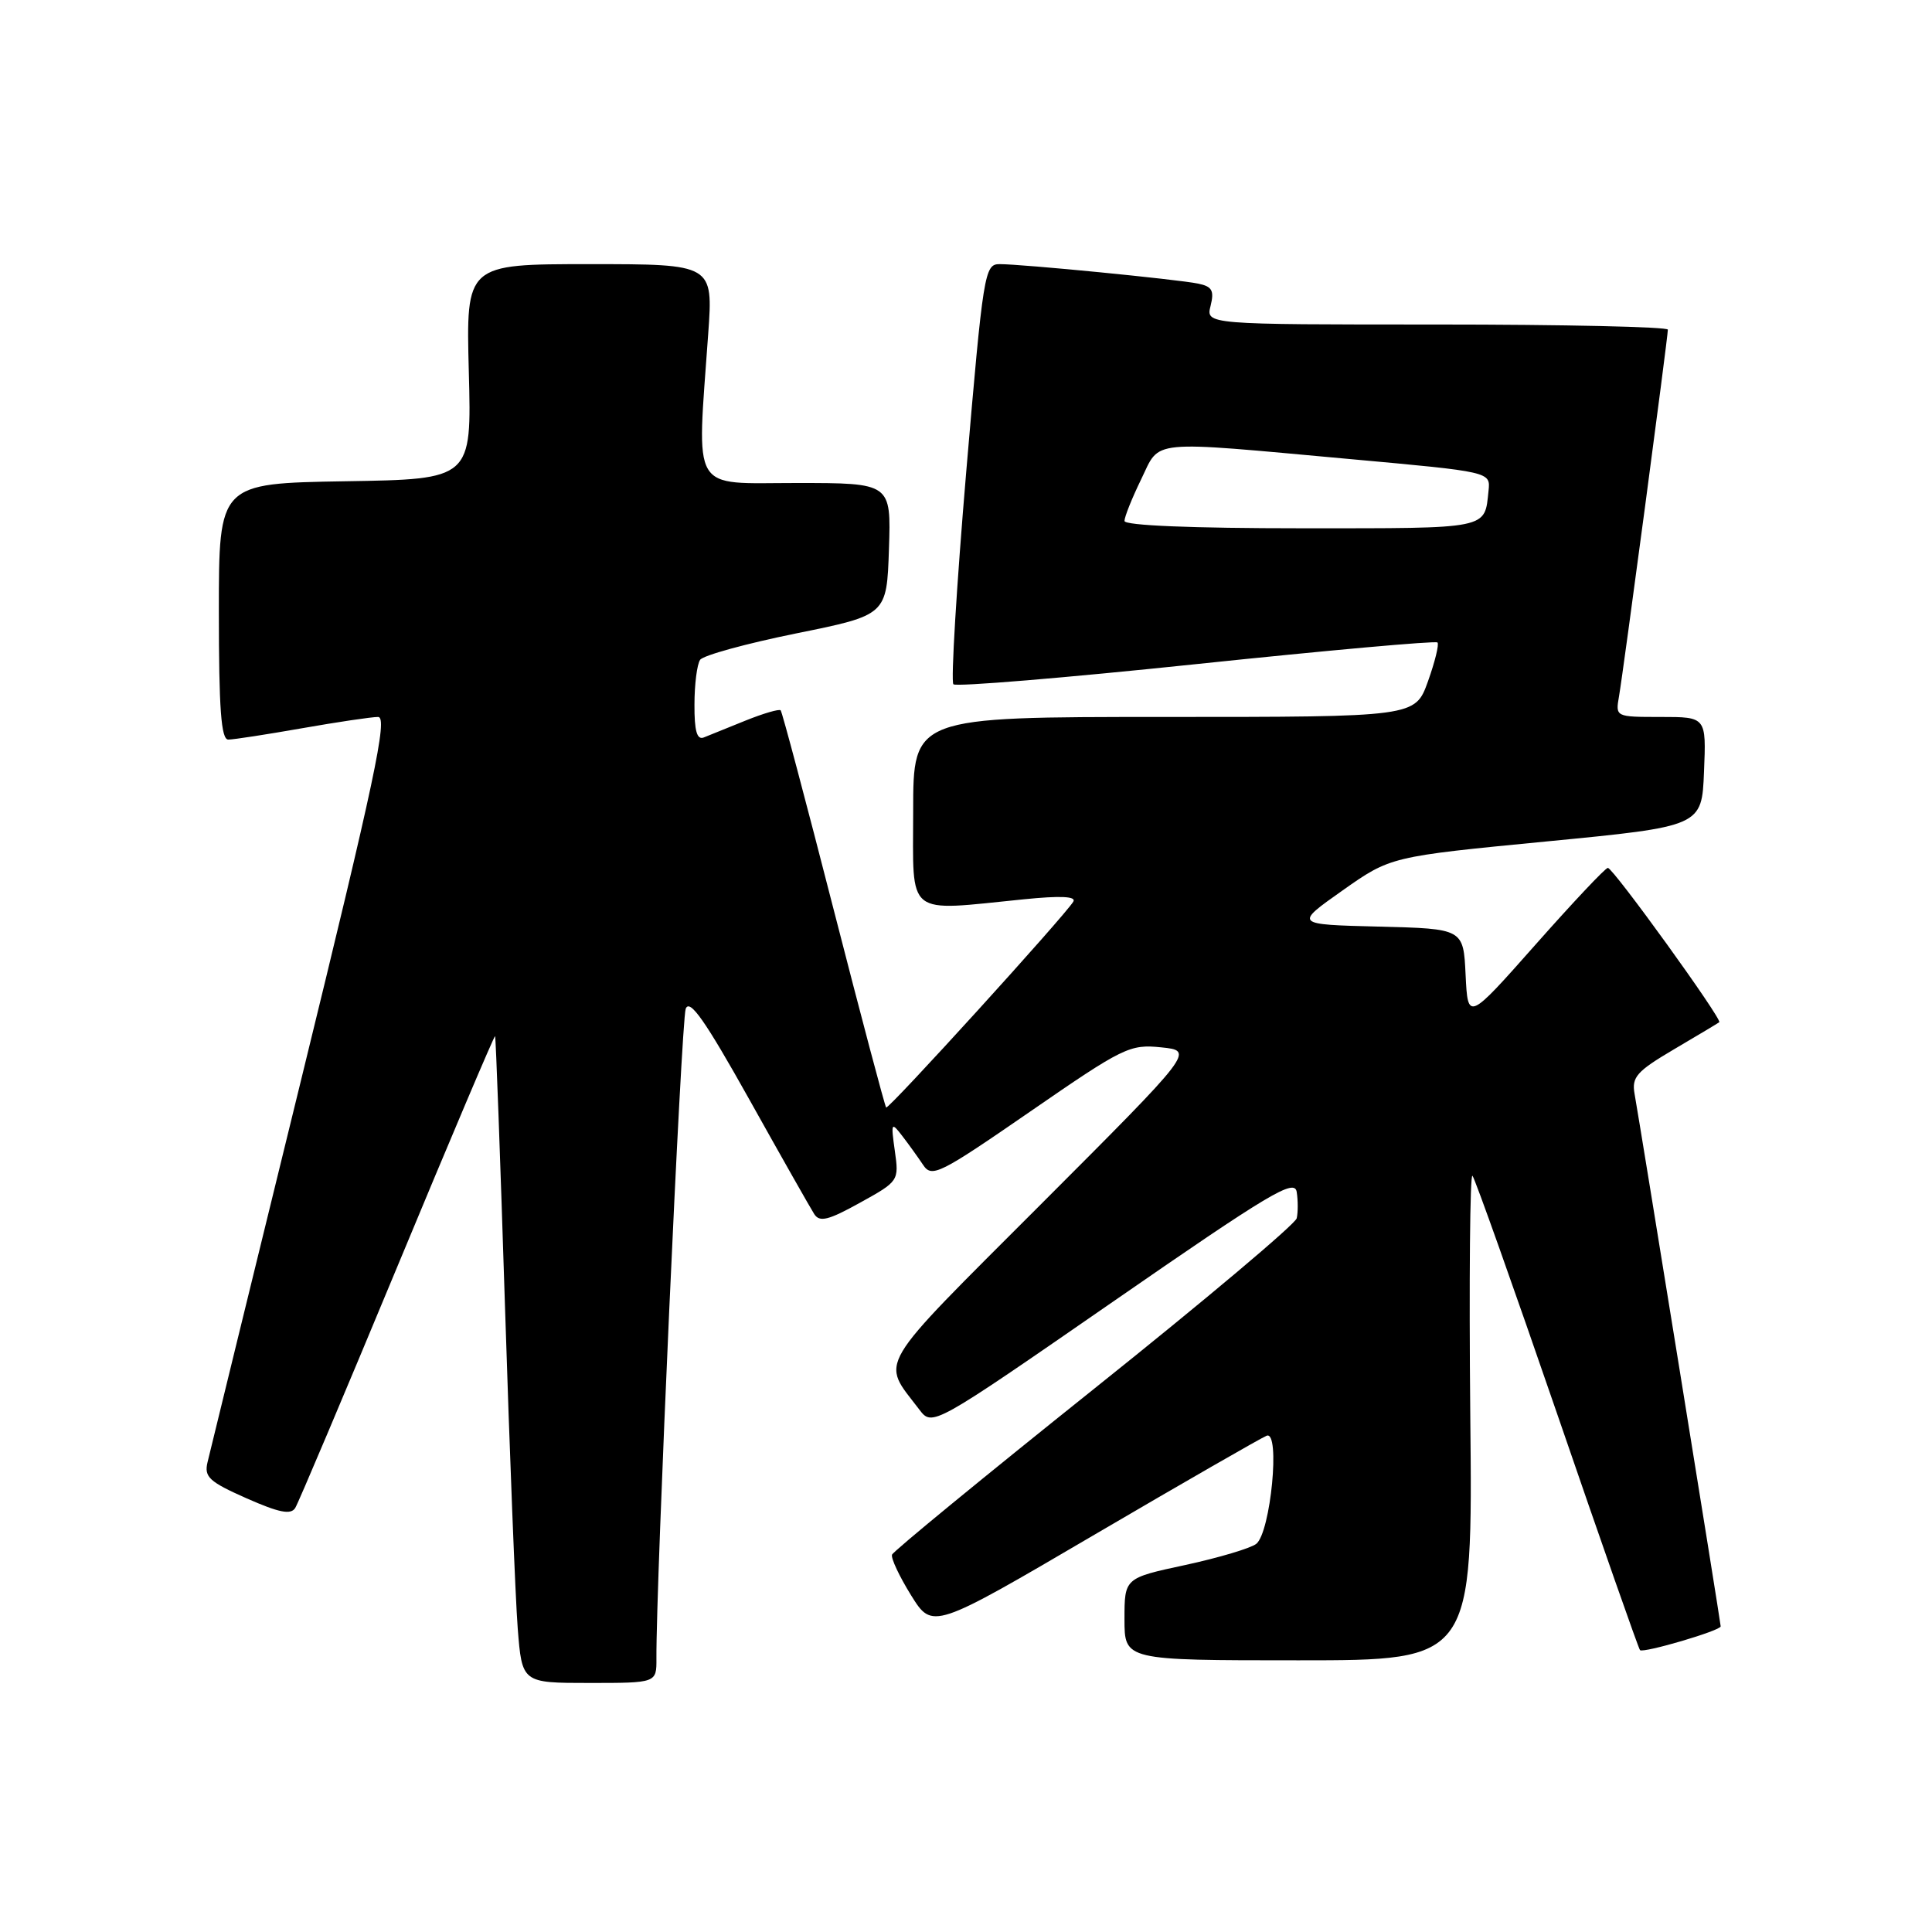 <?xml version="1.0" encoding="UTF-8" standalone="no"?>
<!DOCTYPE svg PUBLIC "-//W3C//DTD SVG 1.1//EN" "http://www.w3.org/Graphics/SVG/1.1/DTD/svg11.dtd" >
<svg xmlns="http://www.w3.org/2000/svg" xmlns:xlink="http://www.w3.org/1999/xlink" version="1.1" viewBox="0 0 256 256">
 <g >
 <path fill="currentColor"
d=" M 86.98 219.75 C 86.91 209.96 90.28 135.22 90.86 133.67 C 91.38 132.29 93.43 135.21 99.28 145.67 C 103.53 153.28 107.41 160.12 107.89 160.87 C 108.60 161.98 109.75 161.70 113.95 159.37 C 119.09 156.53 119.13 156.46 118.57 152.50 C 118.04 148.74 118.10 148.62 119.54 150.50 C 120.39 151.60 121.64 153.34 122.32 154.36 C 123.47 156.09 124.47 155.59 136.53 147.27 C 148.86 138.76 149.71 138.35 153.87 138.78 C 158.25 139.23 158.25 139.23 137.93 159.57 C 115.63 181.89 116.72 180.06 121.81 186.77 C 123.54 189.04 123.54 189.04 147.52 172.45 C 168.28 158.08 171.54 156.13 171.82 157.94 C 172.00 159.08 172.00 160.65 171.82 161.43 C 171.64 162.20 159.57 172.36 145.00 184.00 C 130.43 195.65 118.36 205.55 118.20 206.00 C 118.03 206.46 119.17 208.88 120.72 211.38 C 123.56 215.94 123.56 215.94 145.03 203.35 C 156.84 196.43 167.11 190.53 167.84 190.24 C 169.68 189.52 168.37 203.05 166.46 204.57 C 165.72 205.15 161.49 206.41 157.06 207.37 C 149.00 209.10 149.00 209.10 149.00 214.55 C 149.00 220.00 149.00 220.00 172.07 220.00 C 195.15 220.00 195.15 220.00 194.82 187.55 C 194.65 169.70 194.78 155.41 195.11 155.80 C 195.45 156.18 200.50 170.41 206.35 187.40 C 212.19 204.40 217.12 218.46 217.31 218.65 C 217.75 219.08 228.00 216.07 228.00 215.50 C 228.00 215.04 217.32 149.03 216.59 144.95 C 216.19 142.72 216.86 141.96 221.81 139.04 C 224.94 137.20 227.64 135.58 227.81 135.45 C 228.26 135.10 213.75 115.00 213.05 115.00 C 212.72 115.00 208.42 119.57 203.48 125.15 C 194.50 135.29 194.50 135.29 194.20 129.18 C 193.91 123.06 193.91 123.06 182.70 122.78 C 171.50 122.50 171.50 122.50 177.88 118.00 C 184.26 113.50 184.26 113.50 204.88 111.50 C 225.50 109.50 225.50 109.50 225.79 102.25 C 226.09 95.00 226.09 95.00 220.07 95.00 C 214.05 95.00 214.05 95.00 214.53 92.25 C 215.09 89.05 221.00 44.70 221.00 43.68 C 221.00 43.31 207.23 43.00 190.39 43.00 C 159.78 43.00 159.78 43.00 160.41 40.52 C 160.91 38.50 160.61 37.96 158.76 37.58 C 156.08 37.02 135.40 34.99 132.44 35.00 C 130.46 35.00 130.28 36.15 128.03 62.51 C 126.75 77.65 125.98 90.32 126.33 90.67 C 126.69 91.02 141.16 89.82 158.50 88.00 C 175.84 86.18 190.22 84.89 190.47 85.13 C 190.71 85.37 190.14 87.69 189.21 90.29 C 187.52 95.00 187.52 95.00 154.26 95.00 C 121.00 95.00 121.00 95.00 121.00 107.50 C 121.00 121.68 119.82 120.75 135.67 119.16 C 140.52 118.67 142.65 118.77 142.22 119.47 C 141.06 121.39 117.72 147.06 117.42 146.75 C 117.25 146.58 114.12 134.76 110.45 120.47 C 106.79 106.19 103.64 94.33 103.44 94.12 C 103.24 93.92 101.15 94.53 98.79 95.48 C 96.43 96.44 93.94 97.44 93.25 97.72 C 92.35 98.07 92.00 96.85 92.02 93.36 C 92.02 90.69 92.36 88.02 92.77 87.43 C 93.17 86.84 98.90 85.27 105.50 83.93 C 117.50 81.50 117.50 81.50 117.79 72.75 C 118.08 64.00 118.08 64.00 105.54 64.00 C 91.36 64.00 92.33 65.64 93.84 44.25 C 94.50 35.00 94.50 35.00 78.12 35.00 C 61.75 35.00 61.75 35.00 62.12 49.25 C 62.50 63.50 62.50 63.50 45.75 63.77 C 29.00 64.05 29.00 64.05 29.00 81.02 C 29.00 93.94 29.30 98.00 30.25 98.00 C 30.94 98.00 35.33 97.32 40.00 96.50 C 44.67 95.68 49.22 95.00 50.10 95.00 C 51.42 95.00 49.64 103.35 39.86 143.25 C 33.36 169.79 27.79 192.51 27.50 193.75 C 27.03 195.71 27.72 196.34 32.66 198.53 C 36.98 200.44 38.54 200.75 39.12 199.81 C 39.54 199.13 45.63 184.73 52.65 167.83 C 59.67 150.92 65.50 137.18 65.60 137.29 C 65.70 137.41 66.29 153.47 66.91 173.00 C 67.53 192.53 68.29 211.76 68.60 215.75 C 69.17 223.00 69.17 223.00 78.09 223.00 C 87.00 223.00 87.00 223.00 86.98 219.75 Z  M 149.00 69.03 C 149.00 68.49 149.99 66.02 151.20 63.53 C 153.80 58.18 151.82 58.37 179.00 60.84 C 197.50 62.52 197.50 62.52 197.24 65.01 C 196.70 70.17 197.54 70.00 172.53 70.00 C 157.94 70.00 149.00 69.63 149.00 69.03 Z "/>
</g>
</svg>